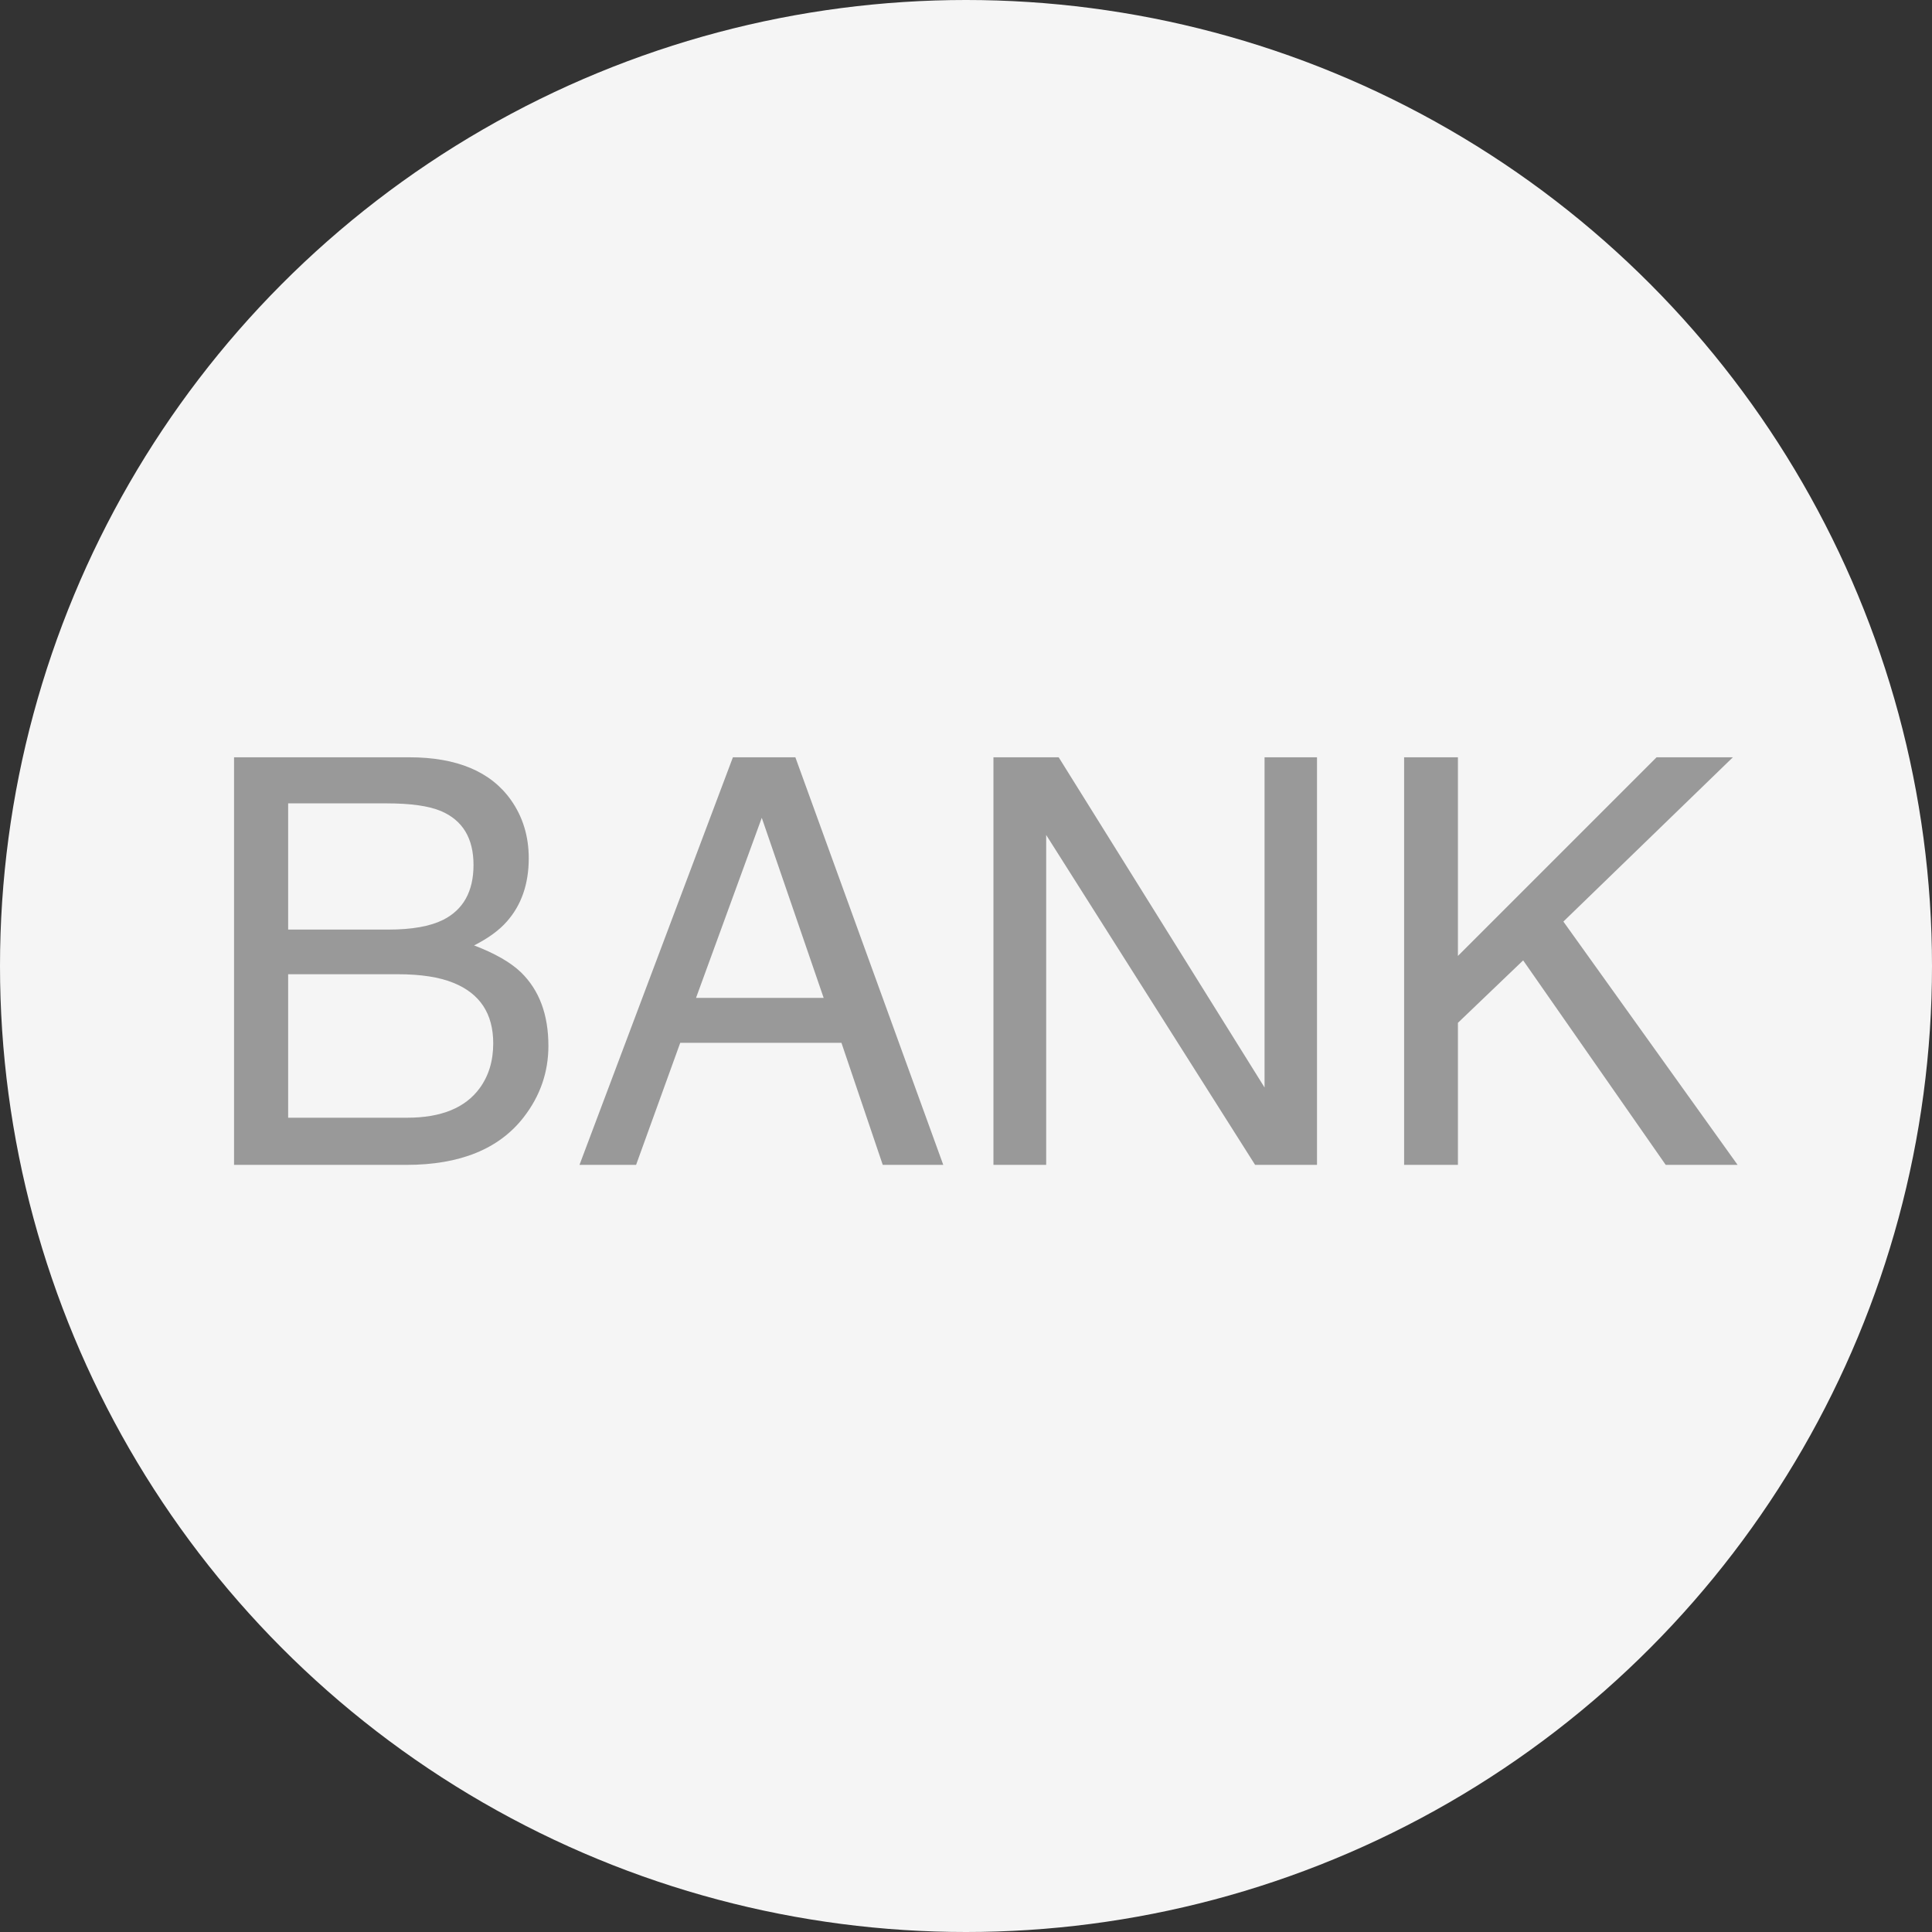 <svg width="34" height="34" viewBox="0 0 34 34" fill="none" xmlns="http://www.w3.org/2000/svg">
<rect x="0" y="0" width="34" height="34" fill="#333333" stroke="none"/>
<g clip-path="url(#clip0_211_122)">
<circle cx="17" cy="17" r="17" fill="#F5F5F5"/>
<path d="M6.839 16.359C7.249 16.359 7.568 16.302 7.796 16.189C8.154 16.009 8.333 15.687 8.333 15.222C8.333 14.753 8.143 14.437 7.762 14.274C7.547 14.183 7.228 14.138 6.805 14.138H5.071V16.359H6.839ZM7.166 19.67C7.762 19.67 8.187 19.497 8.44 19.152C8.6 18.934 8.68 18.671 8.68 18.361C8.68 17.84 8.447 17.486 7.981 17.297C7.734 17.196 7.407 17.145 7 17.145H5.071V19.67H7.166ZM4.119 13.327H7.2C8.04 13.327 8.637 13.578 8.992 14.079C9.201 14.375 9.305 14.717 9.305 15.104C9.305 15.557 9.176 15.928 8.919 16.218C8.785 16.371 8.593 16.511 8.343 16.638C8.711 16.778 8.986 16.936 9.168 17.111C9.49 17.424 9.651 17.855 9.651 18.405C9.651 18.867 9.507 19.286 9.217 19.66C8.784 20.22 8.095 20.5 7.151 20.5H4.119V13.327ZM14.495 17.561L13.406 14.392L12.249 17.561H14.495ZM12.898 13.327H13.997L16.6 20.5H15.535L14.808 18.352H11.971L11.194 20.5H10.198L12.898 13.327ZM17.483 13.327H18.631L22.254 19.138V13.327H23.177V20.5H22.088L18.411 14.694V20.5H17.483V13.327ZM24.71 13.327H25.657V16.823L29.153 13.327H30.496L27.513 16.218L30.579 20.5H29.314L26.805 16.901L25.657 18V20.5H24.71V13.327Z" fill="#999999"/>
</g>
<defs>
<clipPath id="clip0_211_122">
<rect width="34" height="34" fill="white"/>
</clipPath>
</defs>
</svg>
